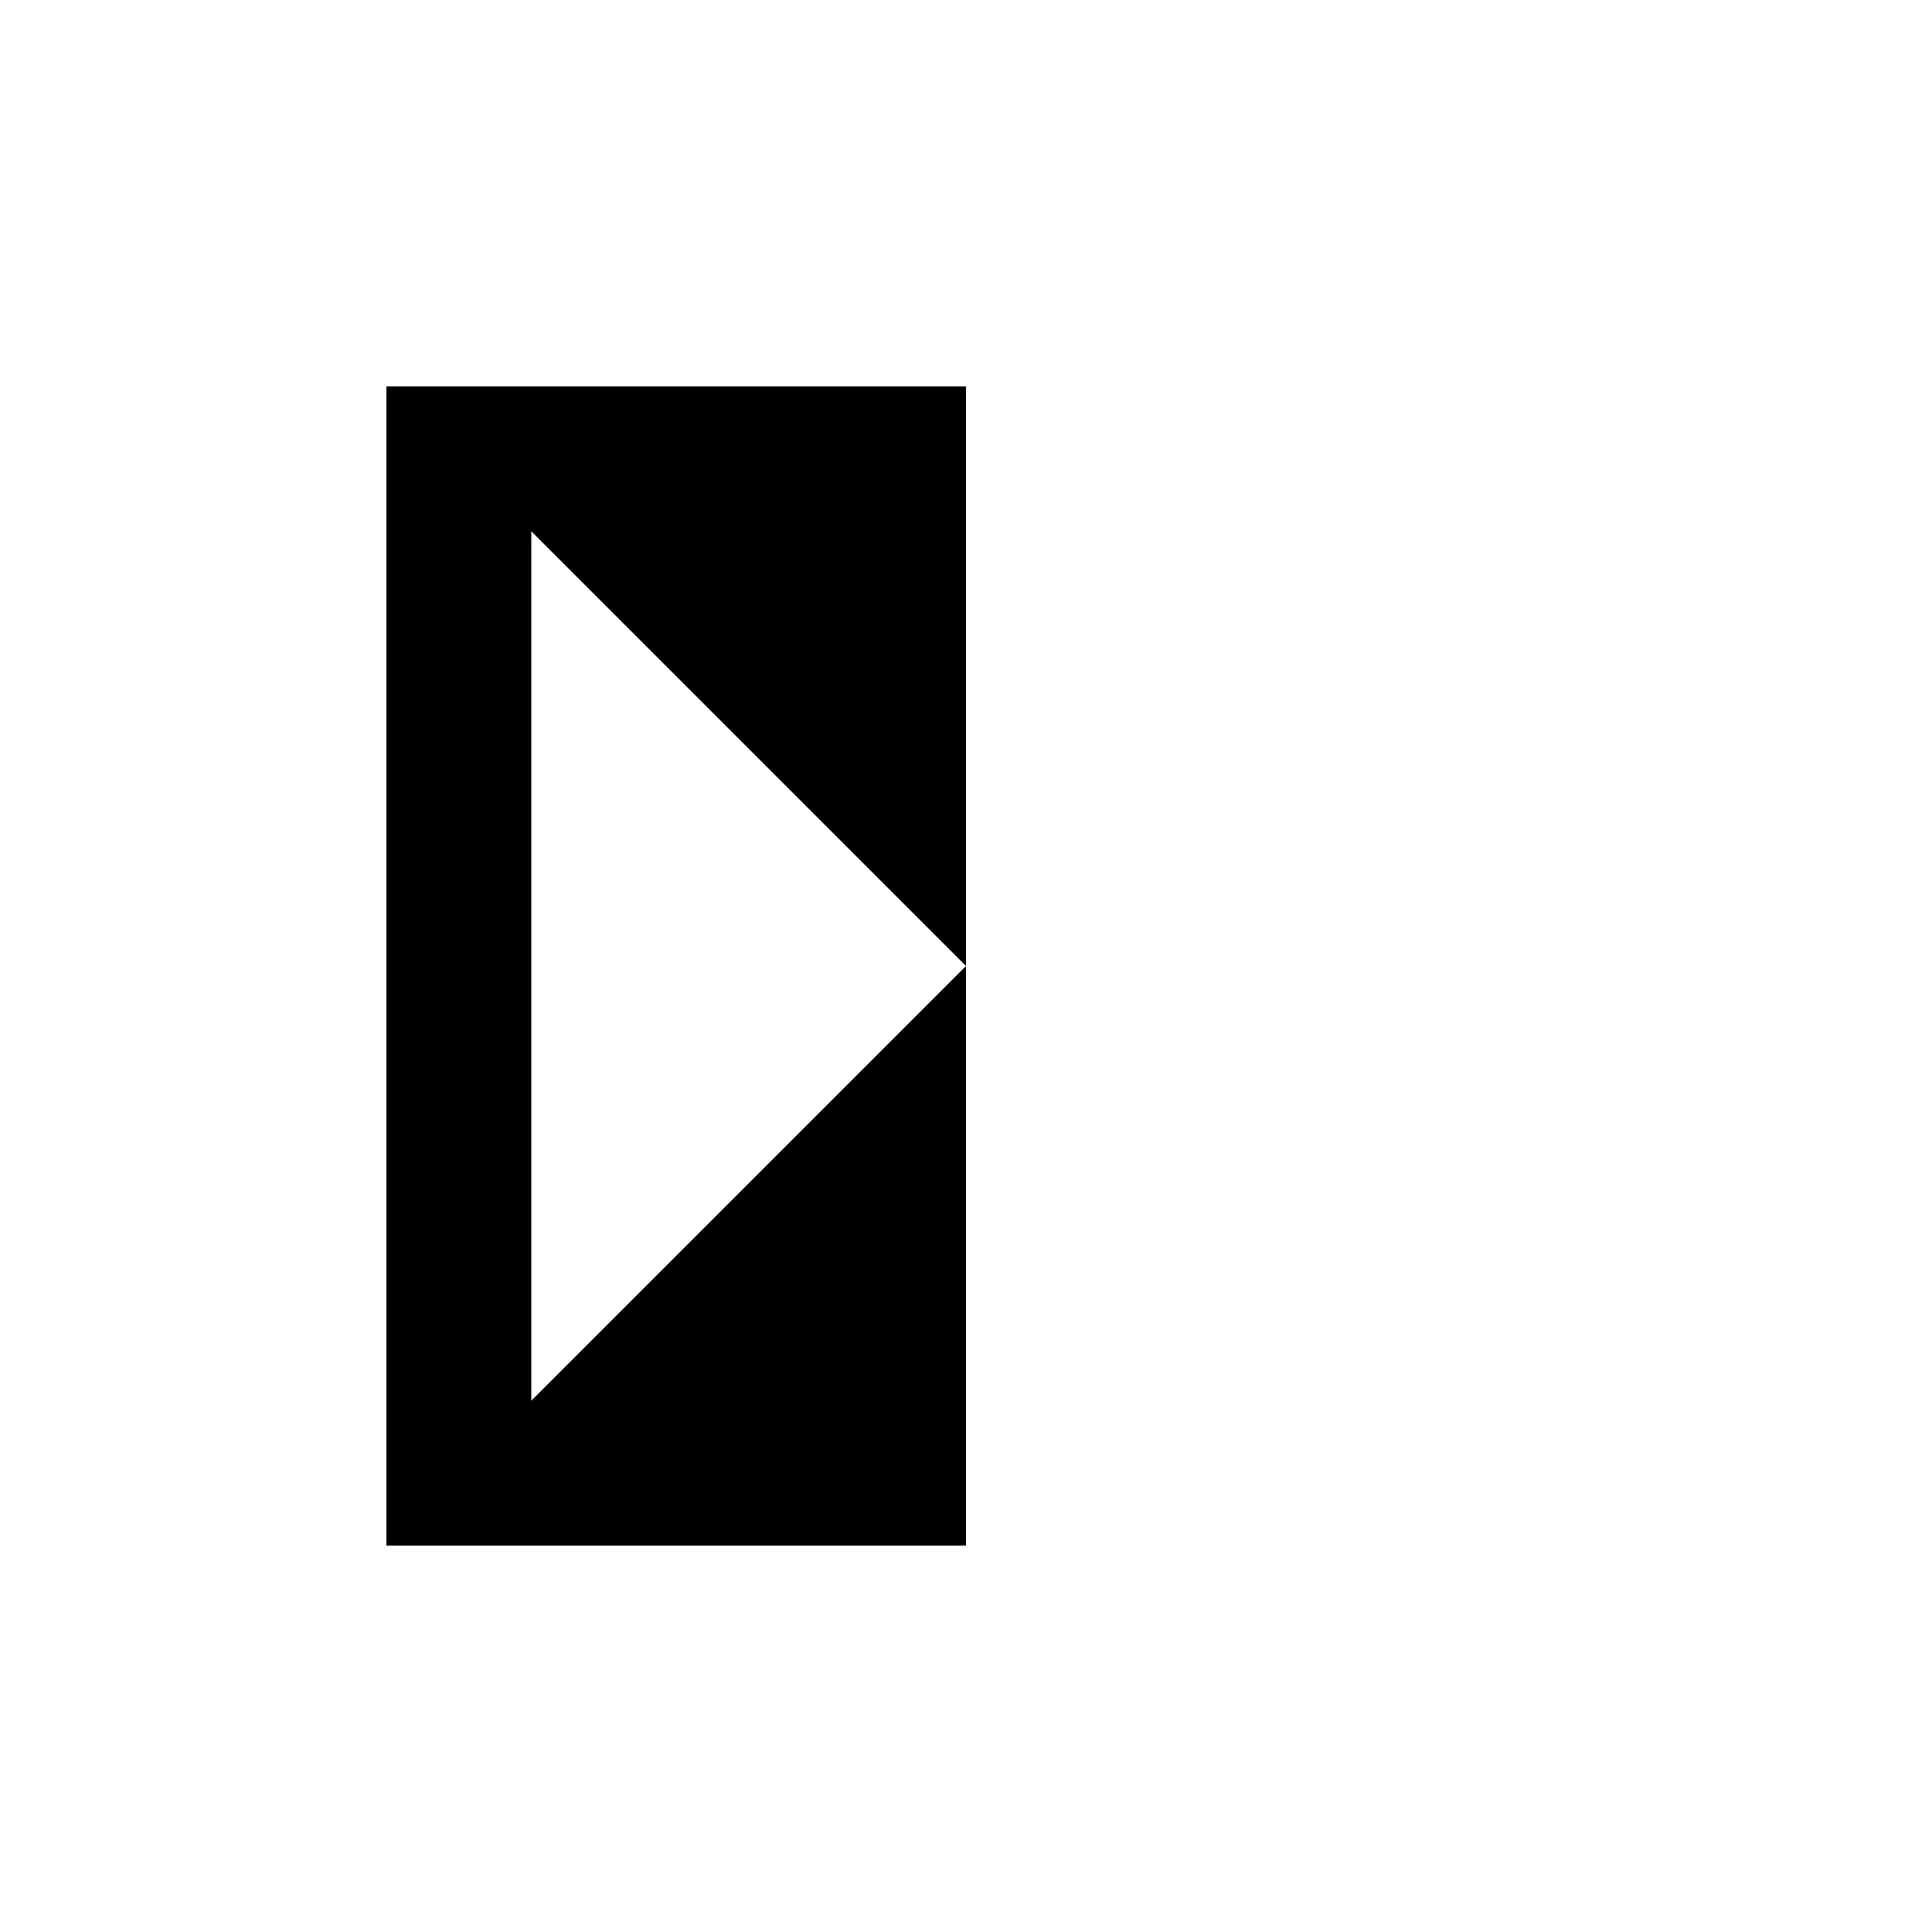 <svg xmlns="http://www.w3.org/2000/svg" viewBox="-100 -100 500 500"><path style="fill:#000000" fill-rule="evenodd" d="M 150 0 L 0 0 L 0 300 L 150 300 L 150 0 M 150 150 L 37.5 262.5 L 37.5 37.5 L 150 150"/></svg>
